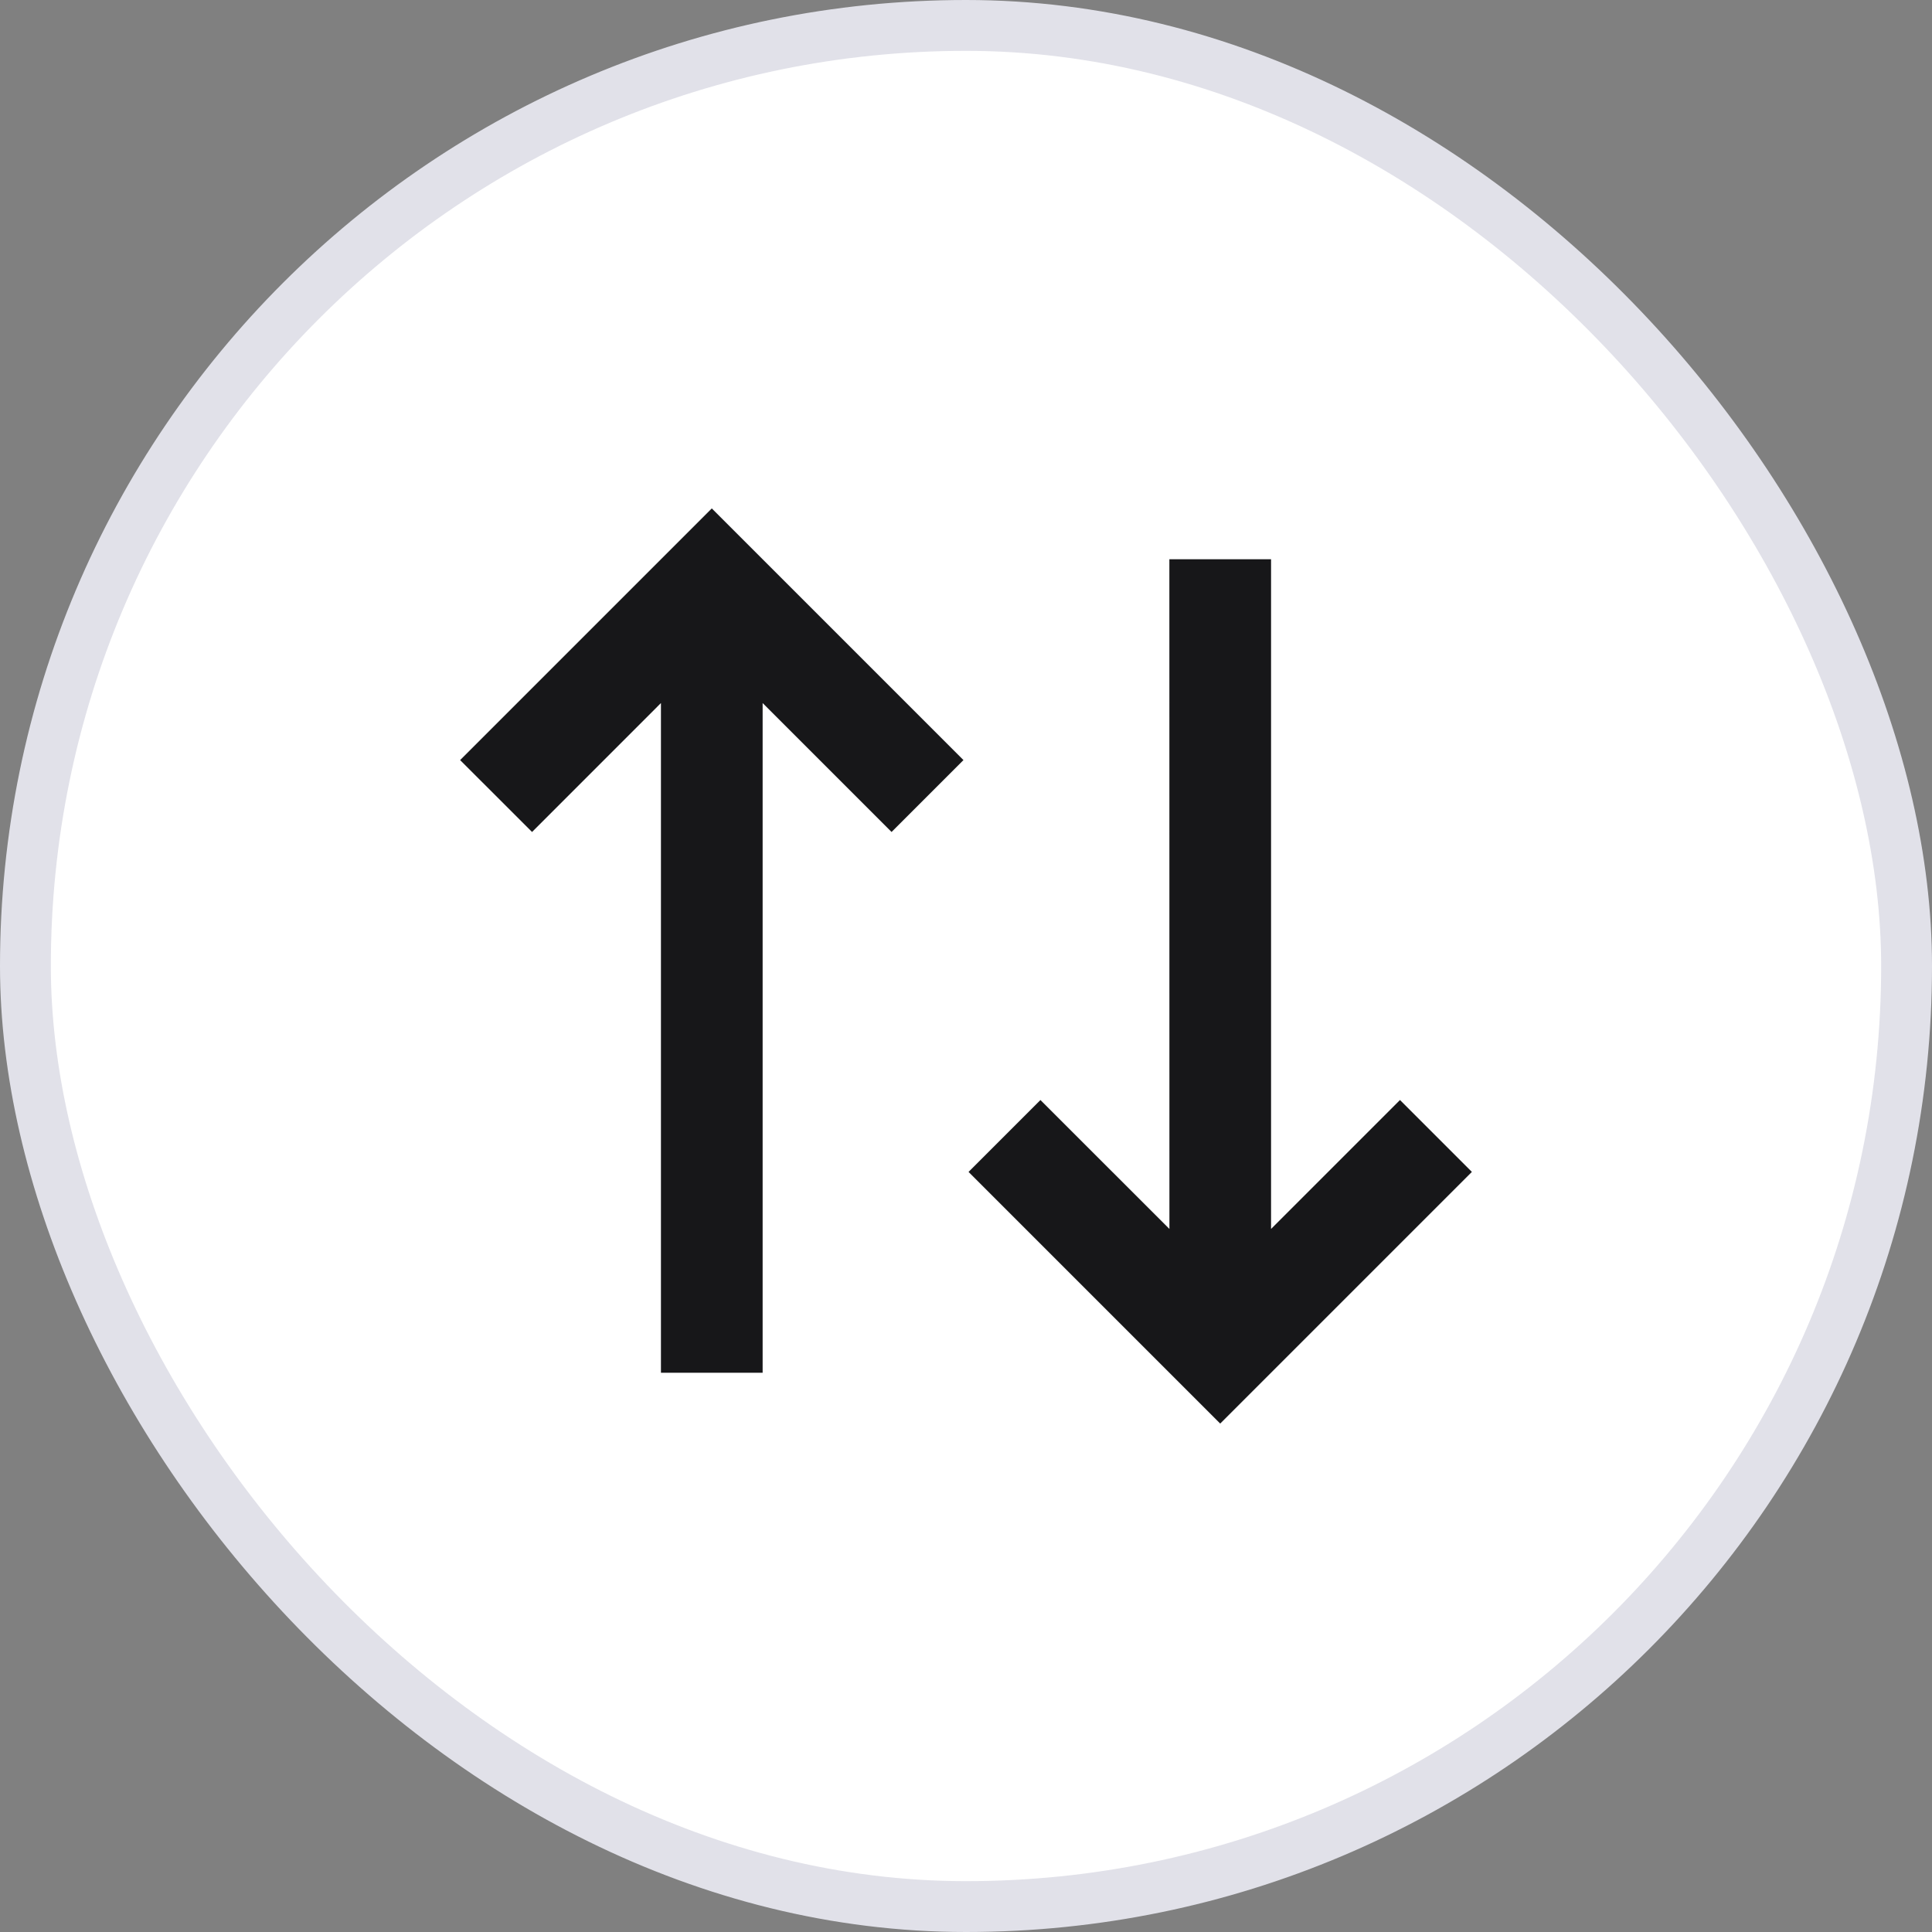 <svg width="38" height="38" viewBox="0 0 38 38" fill="none" xmlns="http://www.w3.org/2000/svg">
<rect x="0" y="0" width="38" height="38" fill="#808080" stroke="none"/>
<rect x="0.5" y="0.5" width="37" height="37" rx="18.5" fill="white"/>
<g clip-path="url(#clip0_2412_3973)">
<path d="M18.95 14.95L17.536 16.364L15 13.828V27H13V13.828L10.465 16.364L9.05 14.95L14 10L18.95 14.95ZM28.95 23.05L24 28L19.05 23.05L20.464 21.636L23.001 24.172L23 11H25V24.172L27.536 21.636L28.95 23.05Z" fill="#171719"/>
</g>
<rect x="0.5" y="0.5" width="37" height="37" rx="18.5" stroke="#E1E1E9"/>
<defs>
<clipPath id="clip0_2412_3973">
<rect width="24" height="24" fill="white" transform="translate(7 7)"/>
</clipPath>
</defs>
</svg>
